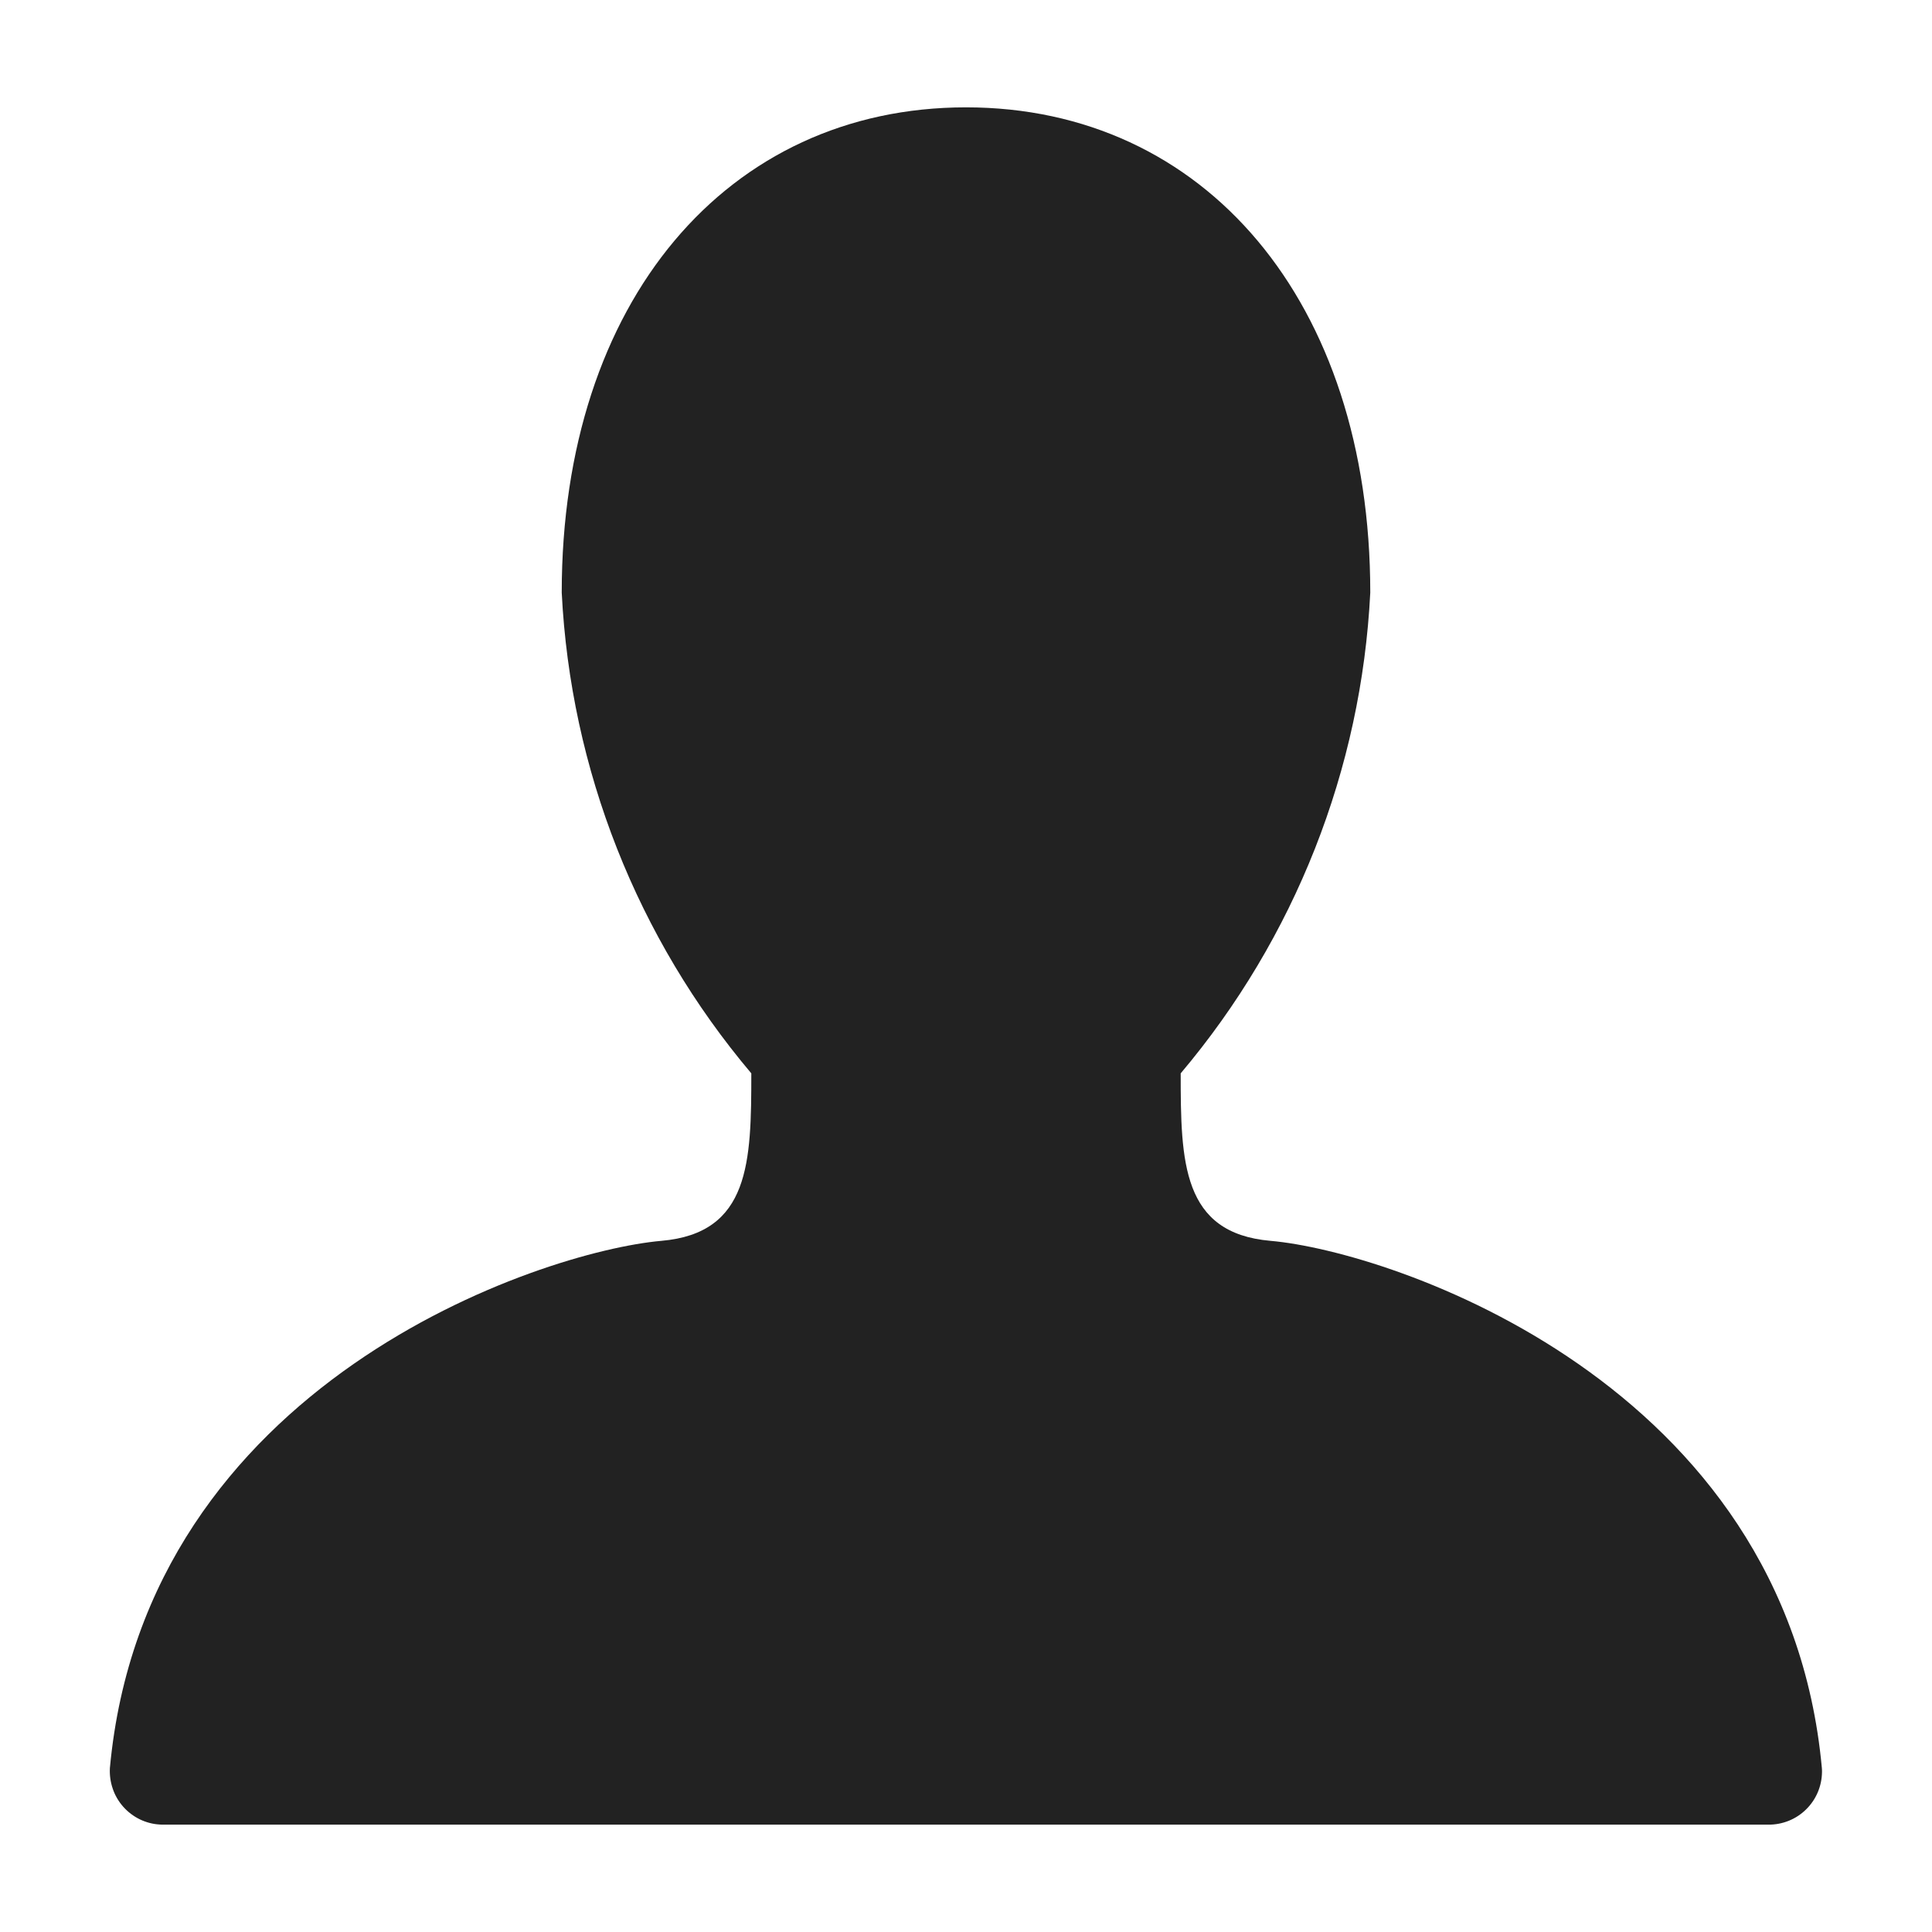 <svg width="16" height="16" viewBox="0 0 16 16" fill="none" xmlns="http://www.w3.org/2000/svg">
<path d="M14.644 15.111C14.761 15.112 14.874 15.067 14.957 14.985C15.041 14.903 15.088 14.791 15.089 14.674C15.089 14.664 15.089 14.653 15.088 14.643C14.795 11.45 11.521 10.363 10.521 10.276C9.789 10.212 9.778 9.623 9.778 8.889C10.723 7.77 11.275 6.371 11.348 4.908C11.348 2.496 9.976 0.889 8 0.889C6.024 0.889 4.652 2.496 4.652 4.908C4.725 6.371 5.277 7.77 6.222 8.889C6.222 9.623 6.211 10.212 5.478 10.276C4.478 10.364 1.204 11.45 0.91 14.643C0.907 14.701 0.915 14.759 0.934 14.814C0.952 14.868 0.982 14.919 1.02 14.962C1.059 15.006 1.105 15.041 1.158 15.067C1.21 15.092 1.266 15.107 1.324 15.11C1.334 15.111 1.344 15.111 1.355 15.111H14.644Z" fill="#222222"/>
</svg>
